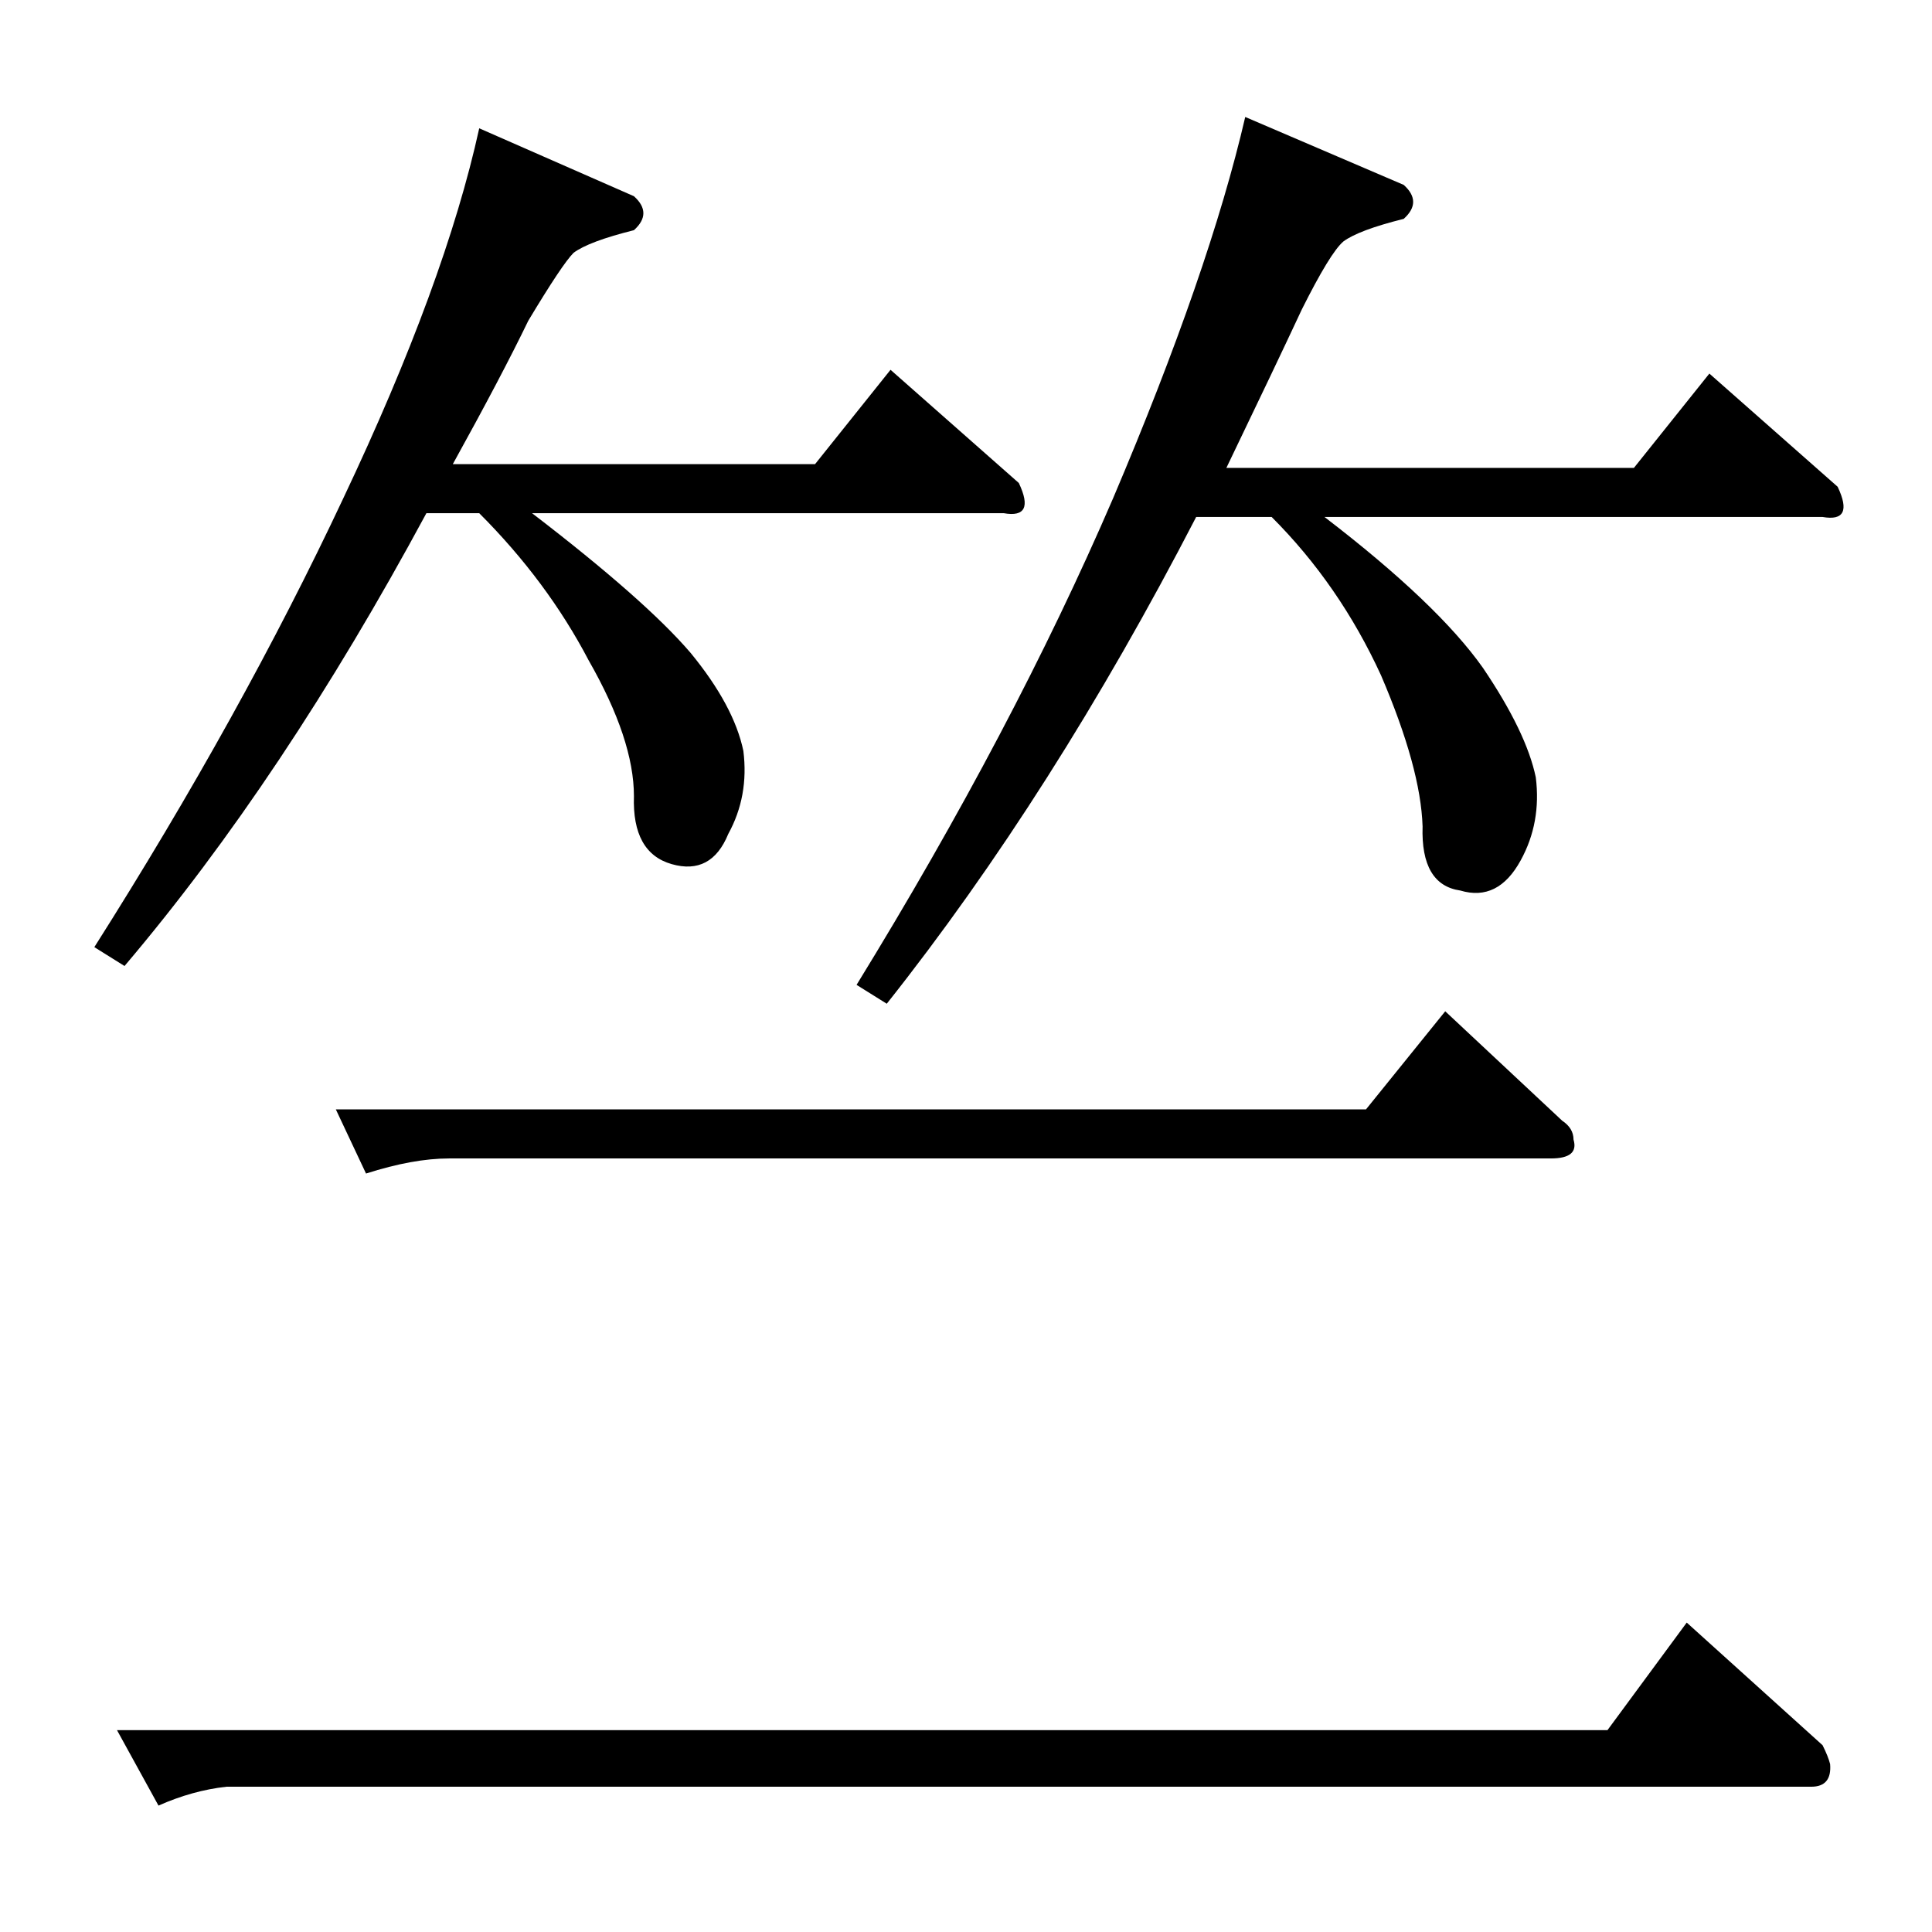<?xml version="1.0" standalone="no"?>
<!DOCTYPE svg PUBLIC "-//W3C//DTD SVG 1.1//EN" "http://www.w3.org/Graphics/SVG/1.1/DTD/svg11.dtd" >
<svg xmlns="http://www.w3.org/2000/svg" xmlns:xlink="http://www.w3.org/1999/xlink" version="1.1" viewBox="0 -205 1024 1024">
  <g transform="matrix(1 0 0 -1 0 819)">
   <path fill="currentColor"
d="M178 436h546l42 52l62 -58q6 -4 6 -10q3 -10 -12 -10h-584q-19 0 -44 -8l-16 34v0v0zM62 107h790l42 57l72 -65q3 -6 4 -10q1 -12 -10 -12h-840q-18 -2 -36 -10l-22 40v0v0zM336 920q10 -9 0 -18q-24 -6 -32 -12q-6 -6 -24 -36q-14 -29 -40 -76h192l40 50l68 -60
q9 -19 -8 -16h-250q60 -46 84 -74q23 -28 28 -52q3 -24 -8 -44q-9 -22 -30 -16t-20 36q0 30 -24 72q-22 42 -58 78h-28q-76 -141 -160 -240l-16 10q78 123 132 238q54 114 72 196l82 -36v0v0zM744 926q10 -9 0 -18q-24 -6 -32 -12q-7 -6 -22 -36q-14 -30 -40 -84h216l40 50
l68 -60q9 -19 -8 -16h-264q60 -46 84 -80q23 -34 28 -58q3 -24 -8 -44q-12 -22 -32 -16q-21 3 -20 34q-1 31 -22 80q-22 48 -58 84h-40q-76 -147 -164 -258l-16 10q83 135 136 258q51 120 70 202l84 -36v0v0z" />
  </g>

</svg>
